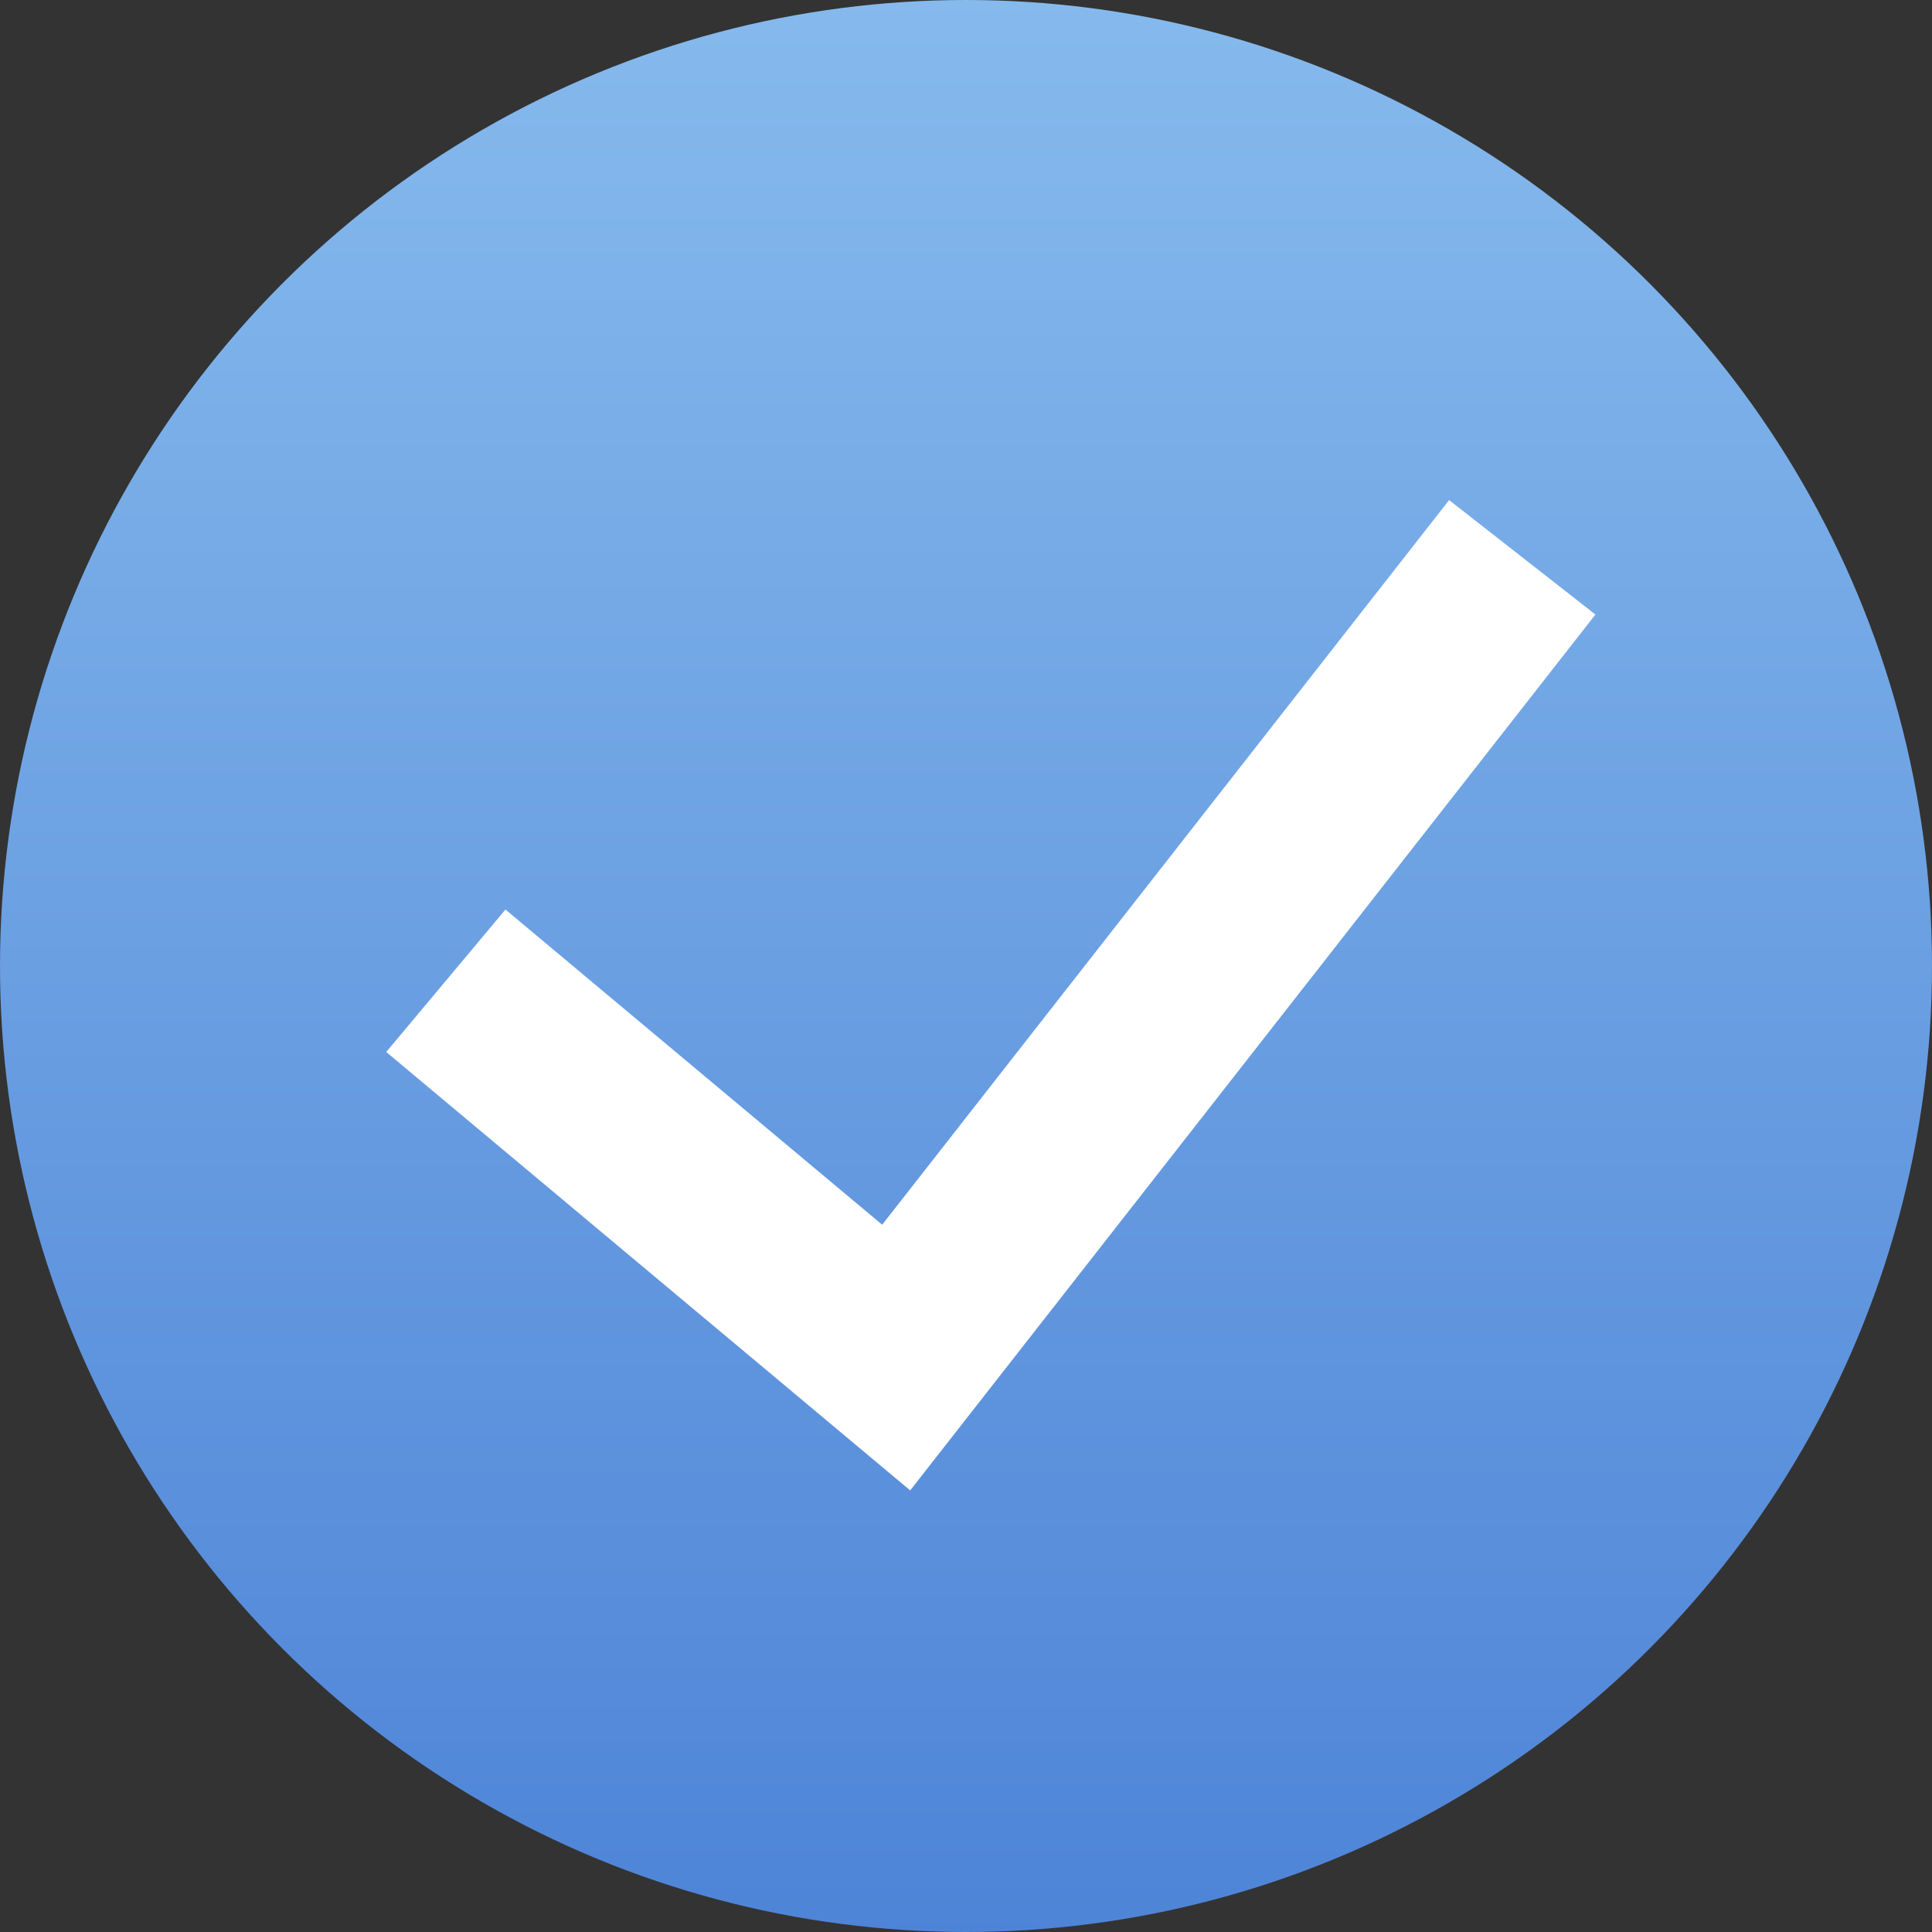 <?xml version="1.0" encoding="UTF-8"?>
<svg width="52px" height="52px" viewBox="0 0 52 52" version="1.1" xmlns="http://www.w3.org/2000/svg" xmlns:xlink="http://www.w3.org/1999/xlink">
    <rect x="0" y="0" width="52" height="52" fill="#333333" stroke="none"/>
    <!-- Generator: Sketch 51.1 (57501) - http://www.bohemiancoding.com/sketch -->
    <title>Group 2</title>
    <desc>Created with Sketch.</desc>
    <defs>
        <linearGradient x1="50%" y1="0%" x2="50%" y2="100%" id="linearGradient-1">
            <stop stop-color="#86BAED" offset="0%"></stop>
            <stop stop-color="#4E84D7" offset="100%"></stop>
        </linearGradient>
    </defs>
    <g id="Flow" stroke="none" stroke-width="1" fill="none" fill-rule="evenodd">
        <g id="Choose-driver-–-driver-chosen" transform="translate(-37, -446)" fill-rule="nonzero">
            <g id="Group-3" transform="translate(20, 420)">
                <g id="ride-02">
                    <g id="Group">
                        <g id="Group-2" transform="translate(17, 26)">
                            <circle id="Oval-2" fill="url(#linearGradient-1)" cx="26" cy="26" r="26"></circle>
                            <polyline id="Path-4" stroke="#FFFFFF" stroke-width="5" points="12 26.397 24.121 36.539 40.972 15"></polyline>
                        </g>
                    </g>
                </g>
            </g>
        </g>
    </g>
</svg>